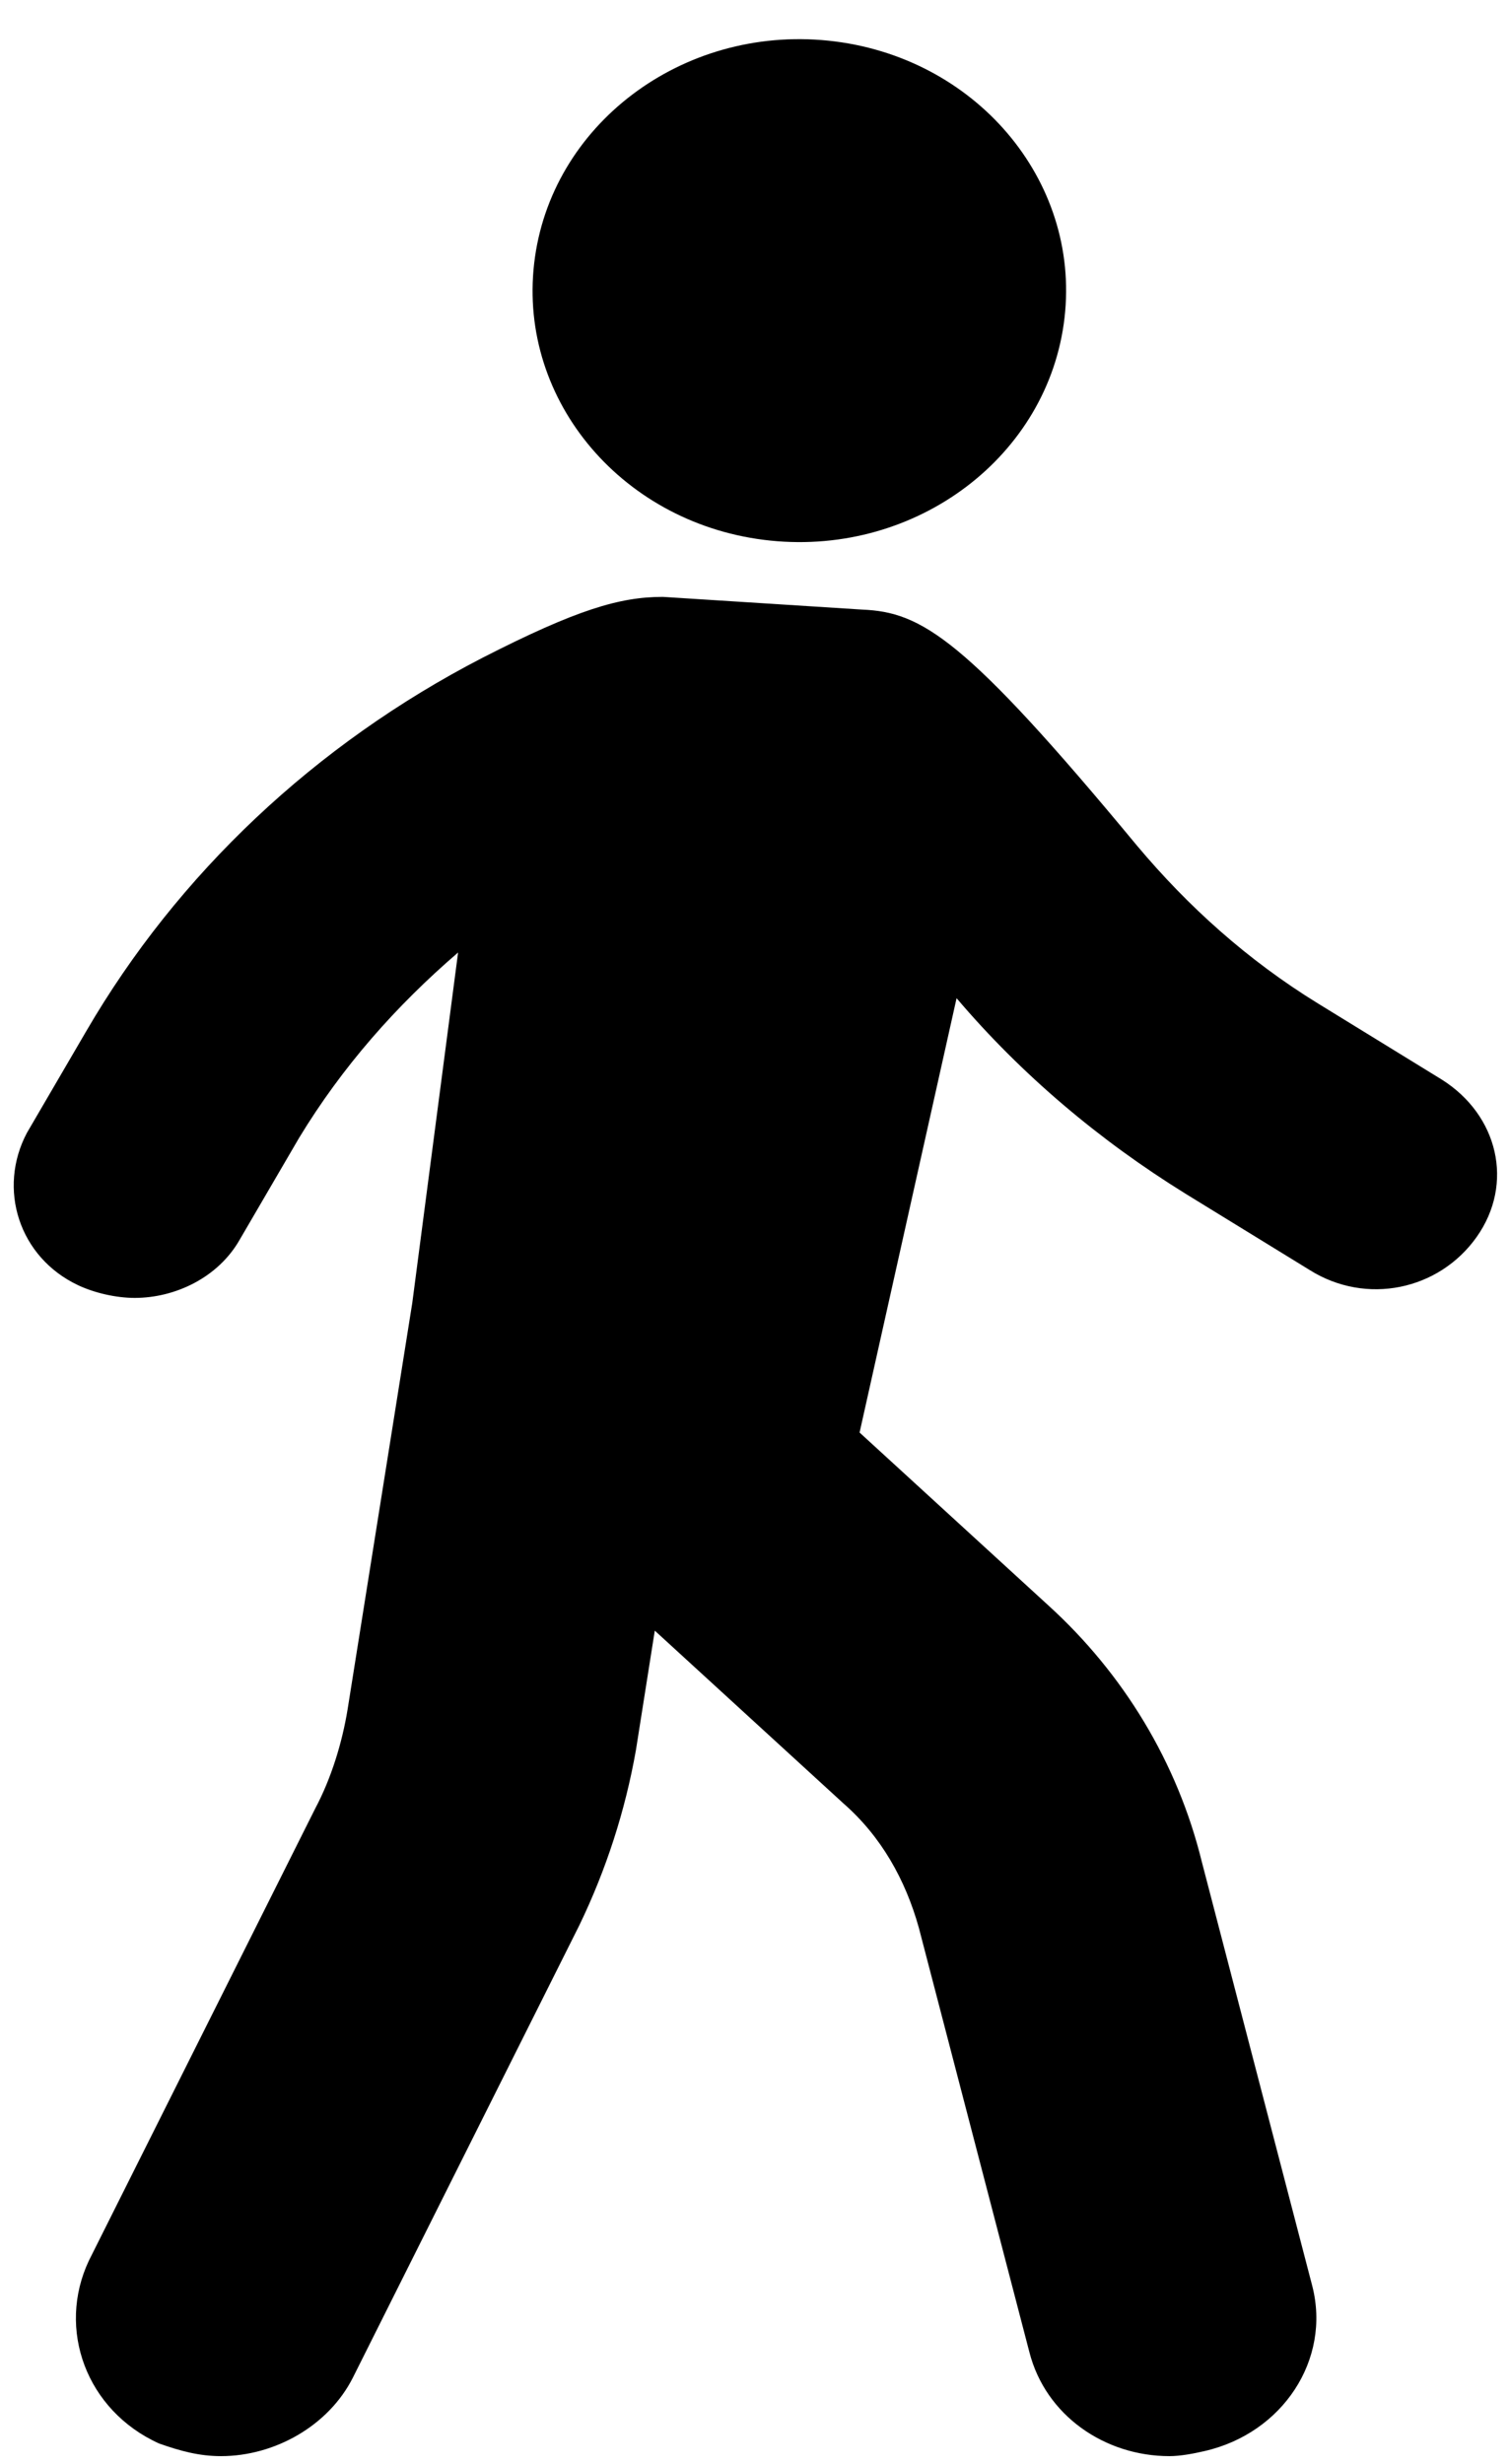 <svg width="49" height="80" viewBox="0 0 49 80" fill="none" xmlns="http://www.w3.org/2000/svg">
<path d="M0.875 36.783L2.8 33.484C5.775 28.371 10.237 24.165 15.662 21.361C18.725 19.794 20.125 19.381 21.525 19.381L28 19.794C29.925 19.876 31.325 20.701 36.925 27.464C38.587 29.443 40.512 31.175 42.787 32.577L46.812 35.051C48.65 36.206 49.175 38.433 47.95 40.165C46.725 41.897 44.362 42.392 42.525 41.237L38.5 38.763C35.7 37.031 33.162 34.886 31.062 32.412L27.912 46.515L34.037 52.124C36.487 54.35 38.237 57.237 39.025 60.453L42.612 74.227C43.225 76.618 41.65 79.01 39.112 79.588C38.762 79.67 38.325 79.752 37.975 79.752C35.875 79.752 33.95 78.433 33.425 76.371L29.837 62.598C29.4 61.031 28.612 59.629 27.387 58.557L21.262 52.948L20.65 56.825C20.3 58.804 19.687 60.701 18.812 62.515L11.462 77.196C10.675 78.763 8.925 79.752 7.175 79.752C6.475 79.752 5.862 79.588 5.162 79.34C2.8 78.268 1.837 75.629 2.887 73.402L10.237 58.721C10.762 57.732 11.112 56.577 11.287 55.505L13.387 42.309L14.875 30.928C12.862 32.66 11.112 34.639 9.712 36.948L7.787 40.247C7.087 41.484 5.687 42.144 4.375 42.144C3.762 42.144 3.062 41.979 2.537 41.732C0.612 40.825 -0.088 38.598 0.875 36.783Z" fill="black"/>
<path d="M34.567 10.32C35.085 5.838 31.649 1.808 26.893 1.32C22.137 0.832 17.862 4.071 17.345 8.554C16.827 13.036 20.263 17.066 25.019 17.554C29.775 18.042 34.05 14.803 34.567 10.32Z" fill="black"/>
</svg>

